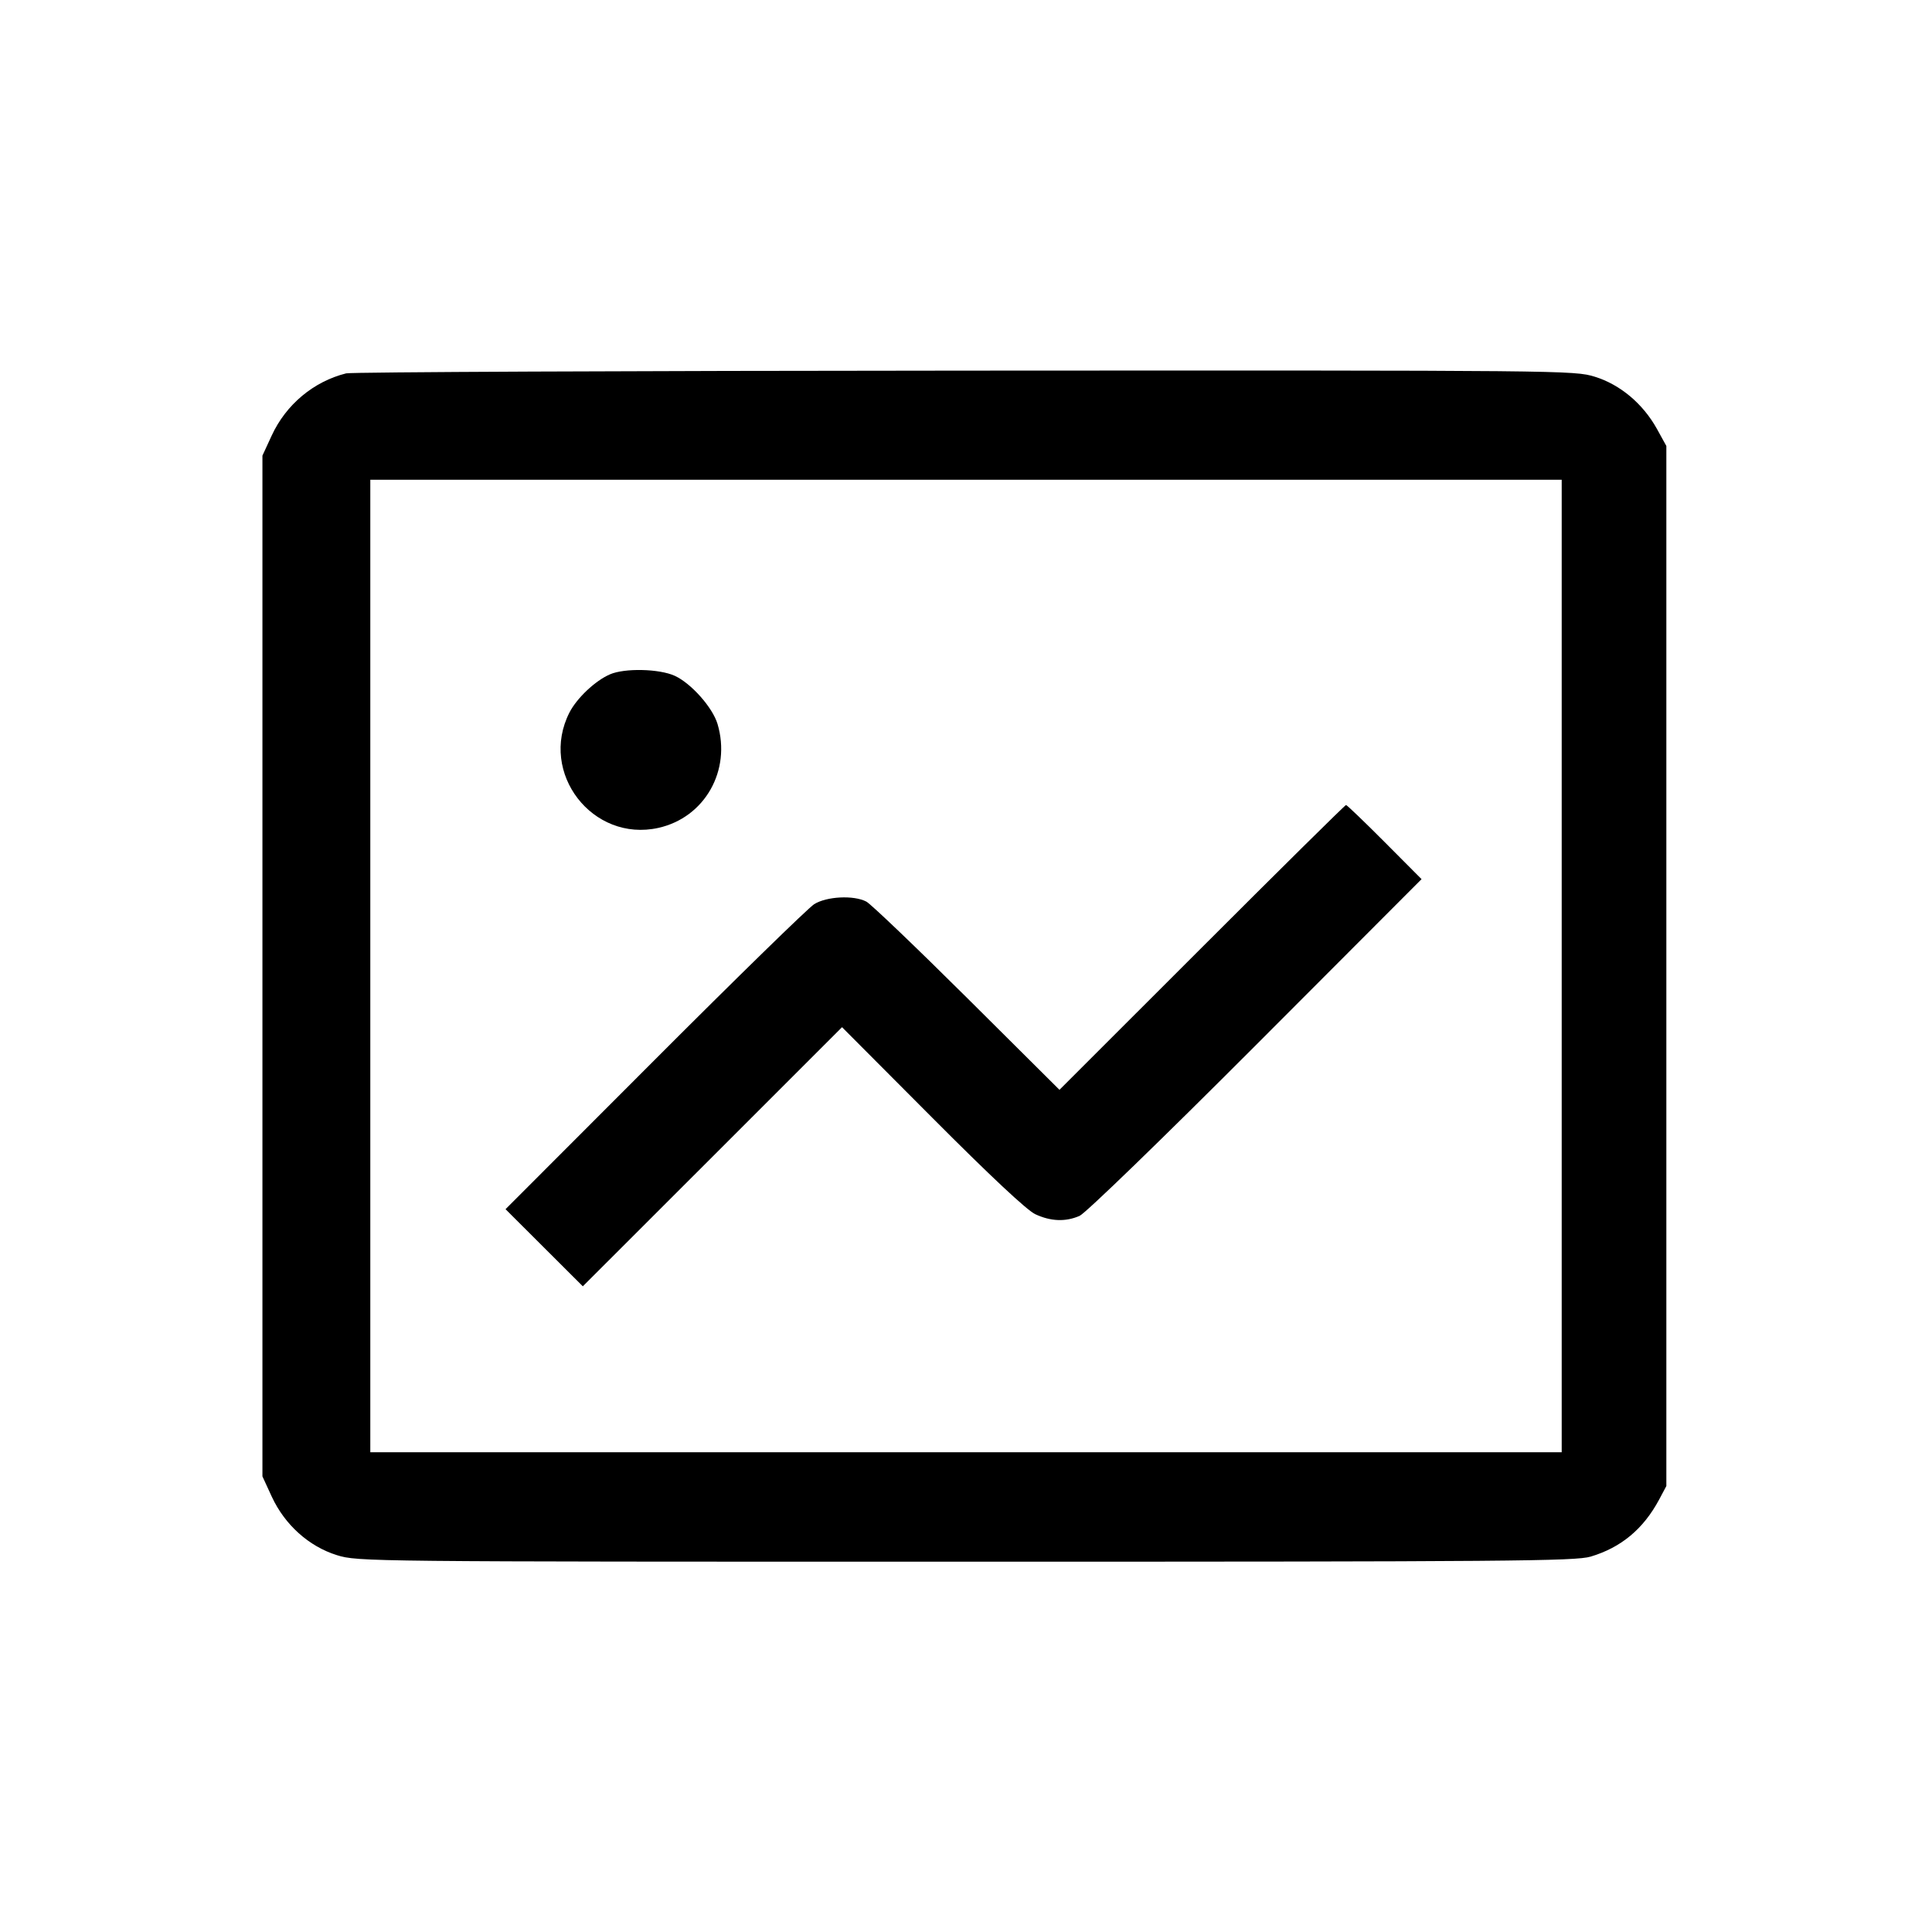 <svg xmlns="http://www.w3.org/2000/svg" viewBox="0 0 24 24" class="design-iconfont"><path d="M4.300 4.638 C 3.896 4.739,3.553 5.025,3.375 5.411 L 3.260 5.660 3.260 12.000 L 3.260 18.340 3.376 18.592 C 3.538 18.942,3.838 19.211,4.186 19.319 C 4.446 19.399,4.533 19.400,11.997 19.400 C 18.769 19.400,19.567 19.393,19.759 19.337 C 20.138 19.224,20.414 18.994,20.610 18.629 L 20.700 18.460 20.700 12.000 L 20.700 5.540 20.582 5.326 C 20.408 5.014,20.127 4.778,19.812 4.680 C 19.555 4.601,19.457 4.600,11.986 4.604 C 7.825 4.606,4.366 4.622,4.300 4.638 M19.400 12.000 L 19.400 18.040 12.000 18.040 L 4.600 18.040 4.600 12.000 L 4.600 5.960 12.000 5.960 L 19.400 5.960 19.400 12.000 M7.577 8.377 C 7.394 8.456,7.166 8.672,7.074 8.851 C 6.692 9.601,7.360 10.467,8.180 10.284 C 8.755 10.155,9.086 9.571,8.913 8.992 C 8.851 8.787,8.585 8.488,8.382 8.395 C 8.188 8.307,7.759 8.298,7.577 8.377 M14.931 11.769 L 13.161 13.538 12.011 12.394 C 11.378 11.765,10.816 11.228,10.762 11.200 C 10.606 11.118,10.269 11.135,10.114 11.232 C 10.040 11.279,9.147 12.150,8.130 13.169 L 6.280 15.021 6.760 15.500 L 7.240 15.979 8.850 14.370 L 10.460 12.760 11.580 13.884 C 12.301 14.608,12.757 15.035,12.860 15.083 C 13.052 15.173,13.237 15.180,13.411 15.104 C 13.484 15.072,14.428 14.158,15.600 12.984 L 17.659 10.921 17.200 10.460 C 16.948 10.207,16.732 10.000,16.721 10.000 C 16.709 10.000,15.904 10.796,14.931 11.769 " stroke="none" fill-rule="evenodd" fill="black"></path></svg>